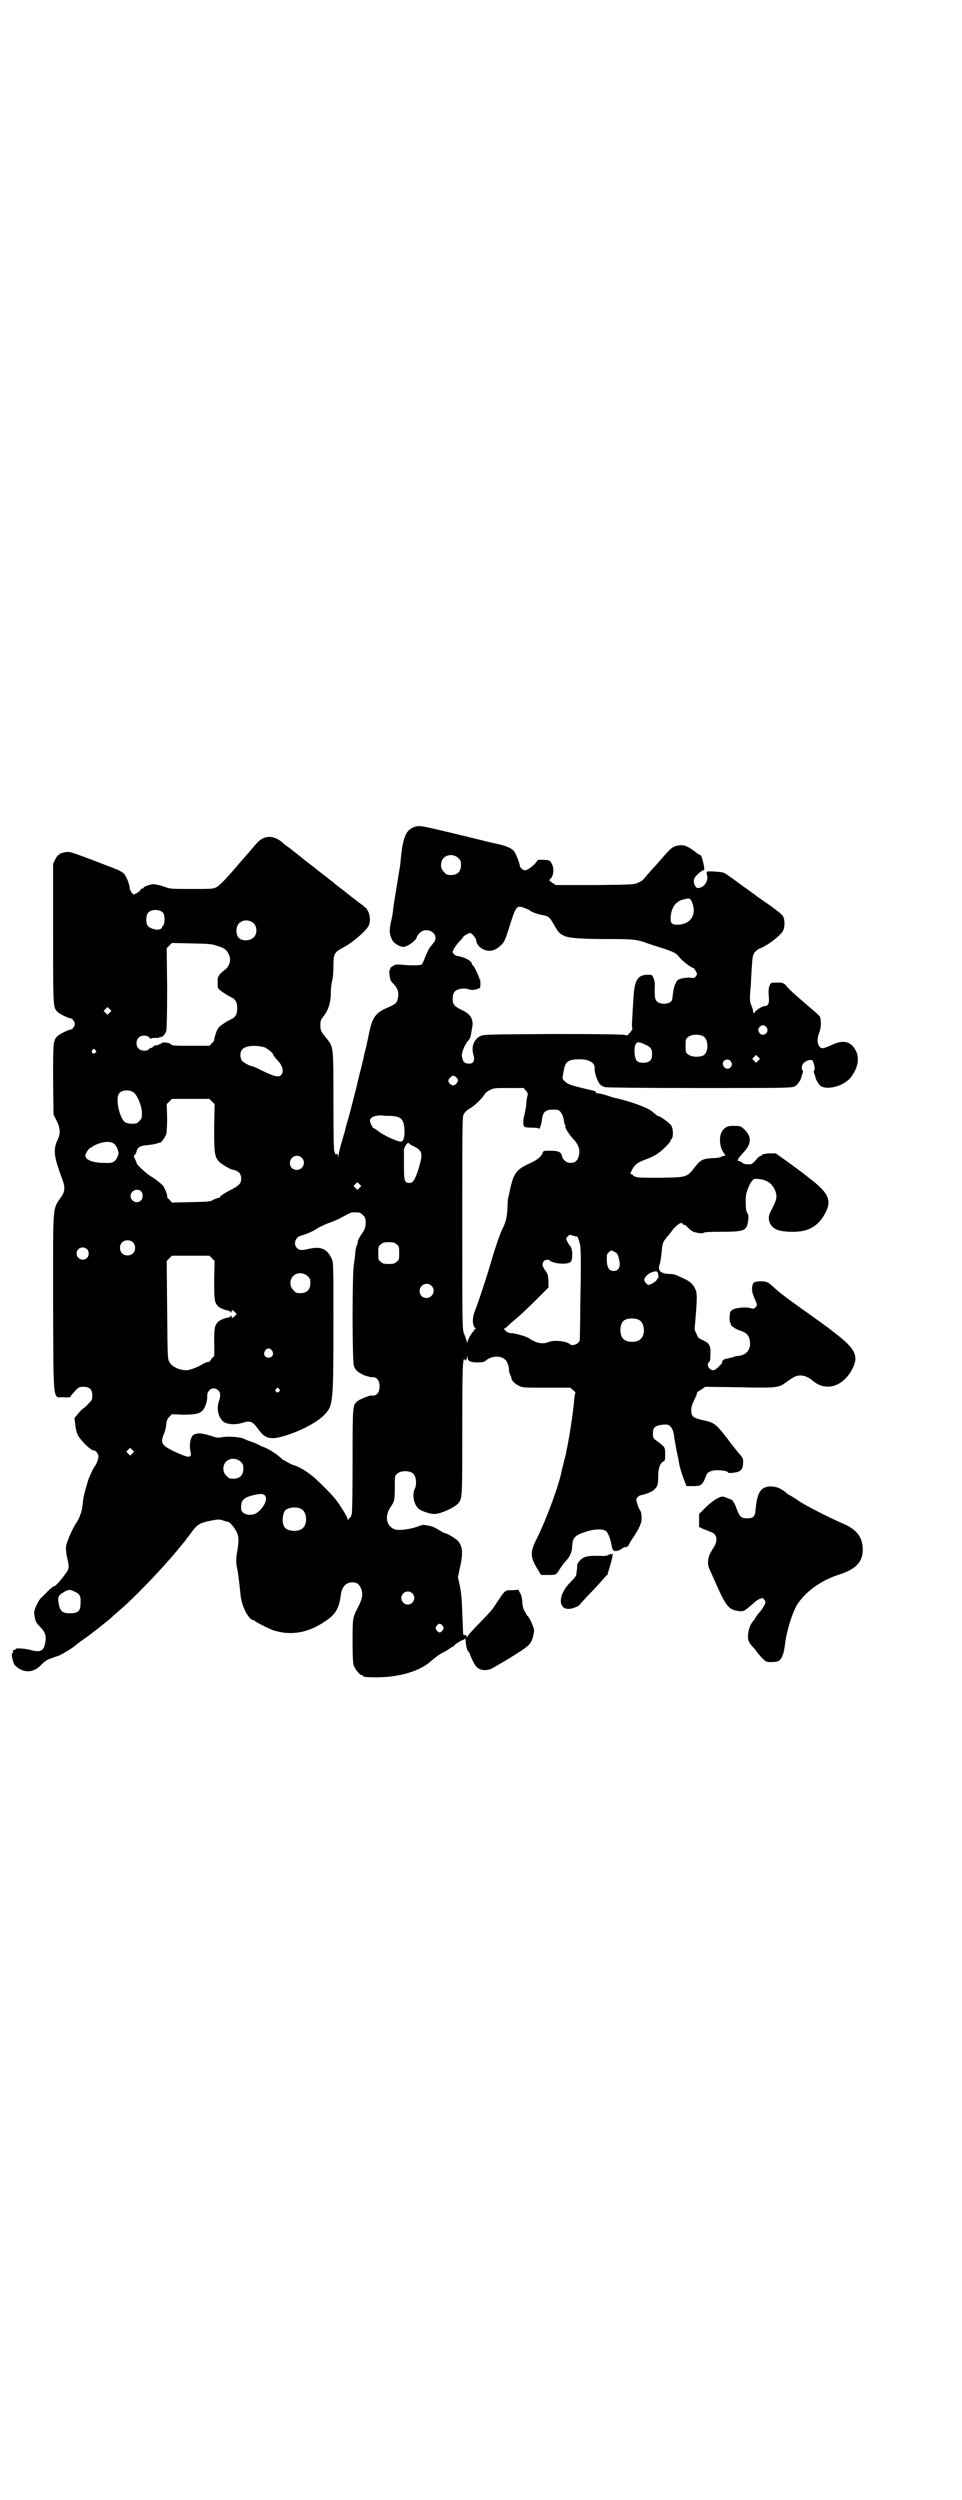 <?xml version="1.0" standalone="no"?>
<!DOCTYPE svg PUBLIC "-//W3C//DTD SVG 20010904//EN"
 "http://www.w3.org/TR/2001/REC-SVG-20010904/DTD/svg10.dtd">
<svg version="1.0" xmlns="http://www.w3.org/2000/svg"
 width="1105pt" height="2870pt" viewBox="0 0 1105 2870"
 preserveAspectRatio="xMidYMid meet">
<g transform="translate(0,2870) scale(0.5,-0.5)"
fill="#000000" stroke="none">
<path d="M951 3841 c-18 -7 -25 -22 -30 -70 -1 -12 -2 -21 -4 -31 -1 -7 -6
-37 -10 -62 -2 -12 -4 -24 -4 -28 -1 -9 -2 -14 -6 -32 -3 -16 -2 -24 4 -36 4
-8 17 -16 26 -16 9 0 31 16 31 24 0 1 3 4 6 8 17 16 45 -1 34 -20 -3 -4 -6 -8
-7 -9 -4 -3 -10 -16 -15 -28 -2 -7 -6 -14 -7 -15 -3 -3 -25 -3 -45 -1 -14 1
-16 1 -23 -4 -4 -3 -7 -5 -5 -5 3 0 3 0 0 -2 -2 -1 -2 -4 -1 -13 1 -10 2 -13
9 -20 10 -10 13 -21 10 -33 -2 -11 -6 -14 -25 -22 -25 -11 -33 -21 -40 -53 -2
-9 -5 -24 -7 -33 -2 -9 -6 -23 -7 -30 -2 -7 -5 -22 -8 -32 -3 -11 -5 -22 -6
-24 -1 -6 -1 -6 -8 -33 -3 -11 -8 -32 -12 -46 -4 -14 -8 -27 -8 -29 0 -2 -4
-13 -7 -25 -4 -12 -7 -26 -8 -31 -1 -7 -2 -8 -2 -3 0 3 -1 5 -2 4 -1 -2 -2 -2
-4 0 -1 2 -1 3 -1 3 1 0 1 1 -1 2 -1 2 -2 30 -2 115 0 127 0 125 -15 144 -14
17 -15 19 -15 31 0 11 1 13 9 23 10 14 15 30 15 51 0 8 1 21 3 28 2 7 3 22 3
34 0 29 2 32 25 44 19 10 48 35 55 47 5 8 5 23 0 34 -3 5 -5 9 -6 9 -1 0 -3 2
-5 4 -2 2 -8 6 -12 9 -4 3 -9 7 -10 8 -1 1 -5 3 -7 5 -2 2 -6 5 -9 7 -2 2 -6
5 -8 7 -2 1 -7 5 -11 8 -4 3 -9 7 -12 10 -3 2 -6 5 -7 5 -1 1 -6 5 -11 9 -12
9 -14 11 -17 13 -1 1 -6 5 -11 9 -11 8 -13 10 -17 13 -11 9 -24 19 -34 27 -6
5 -14 10 -16 12 -23 22 -46 22 -64 1 -6 -6 -14 -17 -20 -23 -5 -6 -14 -16 -20
-23 -27 -32 -44 -50 -52 -54 -7 -4 -12 -4 -57 -4 -48 0 -49 0 -65 6 -9 3 -19
5 -22 5 -7 0 -22 -5 -23 -8 0 -1 -2 -2 -3 -2 -2 0 -4 -1 -4 -3 -1 -2 -5 -5 -8
-7 l-8 -4 -4 4 c-2 2 -4 7 -5 10 0 10 -8 28 -13 34 -3 3 -11 8 -17 10 -6 2
-14 6 -18 7 -57 22 -88 34 -94 33 -9 0 -20 -4 -20 -6 0 -1 -1 -2 -2 -1 -1 0
-4 -4 -7 -10 l-5 -10 0 -160 c0 -168 0 -169 9 -179 4 -5 26 -16 31 -16 4 0 10
-8 10 -13 0 -5 -6 -13 -10 -13 -5 0 -27 -11 -31 -16 -9 -9 -9 -17 -9 -100 l1
-79 7 -14 c9 -17 9 -31 2 -45 -9 -18 -8 -36 3 -66 1 -5 5 -15 8 -23 7 -19 6
-28 -1 -39 -22 -33 -20 -10 -20 -245 1 -239 -1 -216 24 -217 9 -1 16 0 16 1 0
2 3 5 12 15 7 7 8 8 18 8 14 0 20 -6 20 -20 0 -10 -1 -11 -10 -20 -5 -6 -11
-10 -11 -10 -1 0 -6 -5 -11 -11 l-9 -11 2 -14 c0 -8 3 -18 5 -23 5 -12 30 -37
37 -37 3 0 6 -2 9 -7 3 -6 3 -7 0 -17 -2 -6 -5 -11 -6 -12 -2 -2 -11 -20 -15
-31 -9 -30 -11 -39 -12 -47 -2 -19 -3 -25 -7 -35 -2 -6 -6 -14 -9 -18 -9 -13
-21 -42 -23 -52 -1 -6 0 -15 1 -22 7 -29 7 -30 -6 -47 -12 -16 -22 -26 -24
-24 0 0 -7 -5 -14 -12 -6 -7 -13 -13 -14 -14 -1 0 -6 -7 -10 -15 -6 -13 -7
-16 -6 -25 2 -13 3 -17 14 -28 11 -11 14 -21 11 -35 -3 -19 -11 -23 -31 -18
-13 4 -37 6 -37 3 0 -1 -1 -2 -3 -2 -3 0 -4 -2 -3 -6 0 -1 -1 -2 -2 -2 -3 0 2
-22 6 -27 18 -19 43 -19 61 1 7 7 12 11 21 14 13 5 14 5 17 6 5 1 30 16 39 23
4 4 15 12 24 18 9 6 56 43 62 49 3 3 11 10 18 16 32 27 97 95 130 135 9 11 18
22 20 24 1 2 8 11 14 19 13 18 19 22 46 27 16 3 18 3 27 0 5 -2 10 -3 11 -3 3
0 14 -12 19 -22 6 -12 6 -21 2 -46 -3 -15 -3 -27 0 -40 2 -7 5 -35 8 -63 3
-25 19 -55 30 -55 2 0 3 -1 3 -2 1 -2 31 -17 42 -21 40 -13 80 -6 118 20 25
16 33 30 37 61 2 18 12 29 25 29 11 0 15 -2 20 -11 7 -13 5 -26 -5 -45 -13
-25 -13 -25 -13 -79 0 -41 1 -51 3 -57 4 -9 14 -21 18 -21 2 0 3 -1 3 -2 0 -2
9 -3 31 -3 53 0 102 15 126 38 7 6 17 14 23 17 7 3 15 8 19 11 4 3 8 5 9 5 2
0 2 1 1 1 -1 2 19 15 22 14 0 0 2 1 3 3 1 1 1 -1 2 -6 0 -10 4 -24 6 -24 1 0
3 -3 4 -7 4 -11 11 -25 15 -28 8 -9 25 -10 38 -2 30 17 38 22 66 40 19 13 23
18 27 38 2 9 1 11 -5 26 -4 8 -8 15 -9 15 -1 0 -2 2 -3 4 0 1 -3 6 -5 9 -2 4
-4 11 -4 19 -1 8 -2 16 -5 20 l-4 8 -14 -1 c-17 0 -16 1 -34 -26 -13 -20 -12
-19 -43 -51 -14 -14 -25 -27 -26 -29 -1 -3 -2 -3 -2 0 0 2 -2 3 -4 3 -2 0 -4
1 -4 2 0 0 -1 22 -2 48 -1 36 -3 51 -6 65 l-4 18 4 19 c8 35 7 49 -2 62 -4 6
-27 20 -32 20 -2 0 -8 4 -15 8 -11 7 -18 9 -34 11 -2 0 -7 -1 -11 -3 -18 -7
-47 -11 -56 -7 -19 8 -23 31 -8 52 8 12 9 14 9 45 0 26 0 26 6 31 8 7 28 7 36
0 7 -6 9 -25 4 -35 -7 -14 -2 -38 10 -47 7 -5 25 -11 35 -11 15 0 49 16 56 26
8 11 8 13 8 168 0 146 1 168 6 160 2 -3 3 -2 5 7 0 3 1 3 1 -1 0 -9 7 -12 23
-12 12 0 16 1 20 5 14 11 35 11 45 0 4 -4 9 -21 7 -22 0 -1 1 -5 2 -9 2 -4 4
-9 4 -11 1 -6 9 -13 18 -17 7 -4 14 -4 63 -4 l54 0 7 -6 c4 -3 6 -6 5 -6 -1 0
-2 -7 -3 -16 -1 -19 -10 -79 -14 -98 -1 -7 -3 -16 -4 -20 0 -4 -3 -14 -5 -22
-2 -8 -4 -17 -5 -20 -6 -34 -36 -115 -59 -161 -15 -30 -14 -41 5 -71 l6 -10
16 0 c19 0 18 0 26 12 3 5 9 13 13 18 9 9 14 19 15 25 1 2 1 9 2 16 1 15 8 21
30 28 21 7 39 7 47 2 5 -4 10 -17 13 -33 2 -12 5 -15 15 -12 4 1 9 4 11 6 2 1
4 3 4 2 0 -2 9 2 9 4 0 1 4 8 8 14 18 27 22 37 22 49 0 8 -1 14 -4 18 -2 3 -5
10 -6 15 -3 9 -3 9 0 14 3 3 6 5 8 5 10 2 27 8 31 13 8 7 9 13 9 30 0 18 4 30
11 34 5 2 5 4 5 17 0 16 0 16 -14 27 -14 10 -14 10 -14 21 0 14 5 18 22 20 12
1 14 0 18 -4 5 -5 8 -13 9 -26 1 -5 3 -18 5 -28 2 -10 5 -23 6 -30 1 -7 5 -21
9 -32 l8 -21 15 0 c19 0 22 2 30 24 3 7 7 10 18 12 8 2 32 -1 32 -4 0 -3 10
-2 21 0 10 3 14 8 14 21 1 10 0 11 -10 23 -6 7 -18 22 -26 33 -27 35 -30 37
-59 43 -20 5 -24 8 -24 22 0 8 2 14 7 24 4 8 7 15 6 16 -1 0 3 4 9 7 l10 7 78
-1 c84 -2 91 -1 106 10 21 15 25 17 35 17 9 0 19 -4 28 -12 30 -26 71 -14 92
29 14 28 5 45 -39 79 -4 3 -8 6 -9 7 -3 3 -49 36 -69 50 -31 22 -55 40 -66 51
-10 9 -13 11 -22 12 -16 1 -24 -1 -25 -8 -3 -9 -1 -19 4 -30 7 -16 7 -17 3
-21 -4 -4 -5 -4 -10 -3 -9 4 -35 2 -43 -3 -6 -4 -6 -5 -7 -18 0 -8 1 -13 2
-13 1 0 2 -1 1 -2 -2 -3 11 -12 22 -15 13 -5 18 -9 21 -20 5 -21 -6 -36 -25
-38 -4 0 -10 -1 -13 -3 -4 -1 -9 -2 -12 -3 -7 0 -14 -5 -13 -8 1 -2 -6 -10
-14 -16 -4 -4 -10 -4 -15 1 -5 5 -5 12 -1 15 2 1 3 6 3 17 1 20 -2 26 -17 33
-10 4 -12 6 -15 15 -3 5 -5 11 -4 14 6 68 6 79 1 89 -5 11 -12 17 -27 24 -22
10 -22 10 -31 10 -23 1 -29 8 -23 24 1 3 3 15 4 27 2 21 3 23 14 36 3 3 8 10
11 14 3 4 8 9 11 11 5 5 12 7 12 3 0 -1 2 -2 4 -2 2 0 5 -3 8 -6 3 -3 7 -7 11
-9 8 -4 24 -6 26 -3 1 1 14 2 41 2 53 0 58 2 61 28 1 9 0 12 -3 16 -3 5 -4 30
-2 41 3 13 9 27 14 32 4 5 5 5 16 4 18 -2 30 -10 37 -27 5 -14 4 -20 -11 -48
-8 -15 -3 -32 12 -40 12 -7 49 -8 67 -3 22 6 37 20 48 42 14 28 6 45 -39 79
-5 4 -9 7 -10 8 -1 1 -8 6 -16 12 -8 6 -23 17 -33 24 l-17 12 -16 0 c-9 -1
-15 -2 -16 -4 0 -1 -1 -2 -3 -2 -1 0 -7 -4 -11 -10 -9 -9 -10 -10 -18 -9 -6 0
-11 1 -13 4 -2 1 -4 3 -6 3 -7 0 -4 6 7 18 21 21 22 38 3 56 -7 6 -8 7 -21 7
-15 1 -22 -2 -29 -12 -8 -12 -6 -36 3 -49 5 -7 5 -8 0 -8 -2 0 -4 -1 -5 -2 -2
-1 -10 -3 -20 -3 -22 -1 -28 -4 -41 -21 -18 -23 -18 -23 -78 -24 -55 0 -57 0
-64 6 l-6 4 5 10 c6 11 13 16 33 23 8 3 19 8 24 12 10 6 30 26 30 29 0 1 1 4
3 5 4 5 4 22 -1 31 -4 6 -26 22 -31 22 -1 0 -3 2 -14 11 -9 8 -51 23 -83 30
-2 0 -11 3 -20 6 -9 3 -19 5 -22 5 -2 0 -4 1 -3 2 1 1 -2 3 -6 4 -48 11 -58
14 -65 21 -7 6 -7 5 -2 29 3 17 11 22 36 22 21 0 35 -8 34 -20 -1 -10 6 -30
12 -37 2 -3 8 -6 12 -7 4 -1 85 -2 218 -2 197 0 211 0 218 4 6 3 13 13 15 21
0 2 2 6 3 10 1 3 1 5 0 5 -1 0 -2 3 -2 7 0 8 6 14 16 17 7 1 8 1 10 -4 3 -6 5
-20 2 -20 -1 0 -1 -2 0 -5 1 -4 3 -8 3 -9 1 -7 8 -18 12 -21 16 -11 55 0 70
20 15 20 20 41 12 59 -11 23 -29 28 -56 15 -20 -9 -24 -10 -29 -3 -5 7 -5 19
0 31 4 9 5 25 2 36 0 2 -13 13 -28 26 -26 22 -44 38 -50 46 -5 6 -10 8 -23 7
-12 0 -12 0 -15 -7 -2 -5 -3 -11 -2 -22 2 -19 -1 -25 -10 -25 -5 0 -22 -11
-22 -14 0 -1 -1 -2 -2 -2 -1 0 -2 2 -2 5 0 2 -2 8 -4 13 -4 9 -4 17 -1 48 0 5
1 22 2 38 2 27 2 28 7 36 4 4 9 8 13 9 15 6 39 23 50 37 6 8 7 26 2 36 -2 5
-22 20 -60 46 -5 4 -20 15 -33 24 -35 26 -43 31 -46 31 -10 2 -32 3 -35 2 -2
-1 -2 -2 -1 -7 4 -10 -3 -25 -13 -29 -8 -3 -10 -3 -14 3 -5 9 -4 17 3 24 8 8
14 12 16 12 1 0 2 1 2 3 0 6 -6 31 -8 31 -1 0 -8 4 -15 10 -15 11 -24 15 -35
13 -15 -2 -18 -5 -44 -35 -5 -6 -13 -15 -18 -20 -5 -5 -11 -13 -15 -17 -4 -6
-10 -11 -16 -13 -10 -5 -11 -5 -100 -6 l-90 0 -8 5 c-7 5 -8 6 -6 8 9 6 11 26
4 37 -4 7 -5 7 -17 8 l-14 0 -7 -9 c-9 -9 -19 -16 -24 -15 -5 1 -11 7 -11 11
0 5 -8 25 -12 31 -5 8 -15 12 -33 17 -24 5 -39 9 -59 14 -129 31 -125 31 -139
26z m102 -71 c5 -5 6 -7 6 -16 0 -15 -8 -23 -23 -23 -9 0 -11 1 -16 7 -9 8 -9
23 -1 32 9 9 24 9 34 0z m537 -102 c11 -27 -3 -50 -32 -51 -15 -1 -19 4 -17
20 2 21 13 35 30 38 3 1 6 1 6 2 1 0 3 0 5 0 3 0 6 -3 8 -9z m-384 -13 c5 -2
10 -4 12 -6 3 -3 21 -9 28 -10 11 -1 18 -6 23 -16 12 -21 15 -26 26 -31 10 -6
41 -8 105 -8 54 0 64 -1 88 -10 6 -2 21 -7 34 -11 27 -9 31 -11 39 -21 6 -8
27 -24 31 -24 1 0 4 -3 6 -7 4 -7 4 -7 1 -12 -3 -4 -5 -5 -11 -4 -5 1 -13 0
-20 -1 -11 -3 -12 -3 -16 -12 -3 -5 -5 -15 -6 -23 -1 -10 -2 -16 -4 -18 -8 -8
-28 -7 -34 1 -3 4 -4 8 -4 25 1 15 0 22 -3 28 -3 7 -3 7 -13 7 -24 0 -31 -13
-33 -58 -1 -15 -2 -30 -2 -34 -1 -15 -2 -29 0 -31 0 -2 -2 -6 -6 -10 -6 -7 -6
-7 -12 -5 -4 1 -56 2 -165 2 -156 -1 -159 -1 -167 -5 -15 -8 -21 -25 -15 -44
3 -12 0 -19 -10 -19 -11 0 -15 4 -17 18 -1 7 8 29 15 35 2 3 5 7 5 10 1 3 2
10 3 16 5 21 -1 34 -23 44 -18 9 -21 13 -21 26 0 15 6 21 20 23 6 1 12 0 16
-1 6 -3 16 -2 22 1 2 1 4 2 4 1 2 -1 2 17 1 20 -1 1 -2 2 -2 3 -1 6 -13 30
-15 30 -1 0 -2 1 -2 3 0 7 -18 16 -33 18 -4 0 -10 5 -11 9 0 4 6 14 15 24 5 5
9 10 9 11 1 2 13 9 16 9 4 0 14 -13 14 -17 0 -7 7 -17 17 -21 14 -6 26 -3 39
9 9 8 11 13 22 49 14 43 15 44 34 37z m-831 -11 c4 -6 4 -24 0 -29 -2 -1 -3
-4 -3 -4 1 -1 -1 -3 -4 -4 -7 -4 -24 1 -29 8 -4 6 -4 23 1 29 7 9 27 9 35 0z
m208 -24 c8 -8 8 -24 0 -32 -10 -10 -31 -9 -37 2 -5 9 -3 24 3 30 9 9 24 9 34
0z m-83 -52 c16 -5 20 -8 25 -18 7 -13 3 -28 -9 -37 -13 -10 -17 -16 -16 -27
0 -6 0 -13 1 -15 2 -3 15 -13 29 -20 11 -5 15 -12 15 -26 0 -13 -4 -21 -14
-25 -14 -7 -27 -16 -30 -21 -4 -6 -9 -23 -9 -26 1 -1 -2 -5 -5 -8 l-6 -6 -43
0 c-39 0 -43 0 -46 4 -2 3 -18 5 -21 2 -1 -1 -2 -2 -3 -2 0 0 -3 -1 -5 -2 -2
-1 -5 -1 -5 -1 -1 1 -3 -1 -5 -2 -2 -2 -4 -4 -6 -4 -1 0 -4 -1 -5 -3 -4 -5
-18 -4 -23 1 -7 6 -7 19 -1 25 6 7 20 7 25 1 2 -3 3 -4 3 -3 0 1 4 2 10 2 5 0
10 0 10 1 0 1 1 1 3 1 4 -1 10 6 13 14 1 6 2 35 2 99 l-1 91 6 6 6 6 45 -1
c41 -1 46 -1 60 -6z m-248 -153 l-5 -5 -4 4 -5 5 4 4 5 5 4 -4 5 -5 -4 -4z
m1509 -34 c8 -11 -8 -23 -16 -13 -4 6 -4 10 0 14 5 6 12 5 16 -1z m-144 -21
c11 -9 11 -36 -1 -43 -9 -5 -28 -4 -35 2 -6 4 -6 6 -6 20 0 14 0 16 6 20 7 7
28 7 36 1z m-133 -19 c12 -6 14 -10 14 -22 0 -13 -6 -19 -20 -19 -14 0 -18 4
-20 20 -1 14 0 21 5 26 4 2 8 1 21 -5z m-878 -5 c7 -2 22 -14 22 -18 0 -1 2
-4 4 -6 2 -3 6 -7 8 -9 10 -12 12 -24 6 -31 -6 -6 -15 -4 -42 9 -12 6 -23 11
-24 11 -6 0 -22 9 -25 14 -4 8 -4 19 2 25 7 8 28 10 49 5z m-387 -7 c3 -3 3
-3 0 -6 -4 -5 -11 1 -7 6 4 4 4 4 7 0z m1523 -24 l-5 -5 -4 4 -5 5 4 4 5 5 4
-4 5 -5 -4 -4z m-63 -2 c3 -5 3 -6 1 -11 -5 -9 -16 -7 -19 3 -3 11 12 17 18 8z
m-627 -43 c0 -5 -6 -12 -11 -12 -5 0 -11 6 -11 11 0 3 6 10 10 11 3 2 12 -6
12 -10z m156 -24 c4 -4 5 -7 4 -11 -1 -3 -3 -13 -3 -21 -1 -8 -3 -18 -4 -23
-3 -9 -4 -23 -1 -27 1 -2 6 -3 18 -3 9 0 16 -1 16 -2 0 -6 6 10 7 19 2 21 9
26 34 24 7 0 14 -10 16 -22 1 -6 2 -12 3 -13 2 -2 2 -3 1 -3 -3 0 7 -17 17
-28 13 -14 17 -24 14 -39 -3 -12 -9 -17 -19 -17 -10 0 -18 7 -20 16 -2 9 -8
12 -26 12 -15 0 -17 0 -18 -4 -3 -9 -12 -17 -30 -25 -31 -14 -37 -23 -45 -59
-2 -11 -5 -21 -5 -22 0 -1 -1 -8 -1 -17 -1 -25 -3 -35 -13 -55 -5 -11 -14 -37
-21 -60 -11 -39 -30 -97 -41 -126 -7 -17 -6 -35 2 -40 1 -1 0 -2 -2 -2 -2 0
-3 -1 -2 -2 1 -1 0 -2 -1 -2 -3 -2 -14 -20 -14 -25 0 -3 -1 -3 -2 2 -1 3 -3
11 -6 17 -4 12 -4 13 -4 254 0 220 0 243 3 249 4 7 6 9 19 17 10 7 25 22 29
29 1 3 6 7 12 10 9 5 11 5 44 5 l34 0 5 -6z m-900 -5 c8 -7 17 -29 18 -44 0
-14 0 -15 -6 -21 -5 -5 -7 -6 -16 -6 -6 0 -13 1 -16 3 -13 8 -24 55 -14 67 6
8 25 9 34 1z m179 -20 l6 -6 -1 -55 c0 -59 1 -65 11 -77 5 -5 24 -17 30 -18
15 -3 21 -9 21 -21 0 -11 -4 -16 -26 -27 -12 -6 -22 -13 -22 -14 0 -2 -1 -3
-3 -3 -2 0 -7 -2 -12 -4 -7 -5 -11 -5 -52 -6 l-44 -1 -6 7 c-4 3 -6 6 -5 6 2
0 -4 18 -9 25 -4 5 -18 16 -28 22 -8 4 -33 27 -33 30 0 2 -2 6 -4 10 -3 6 -3
7 -1 9 2 1 4 5 5 9 2 9 9 13 26 14 7 1 17 2 21 4 4 1 7 2 7 2 0 -4 12 13 14
19 1 4 2 21 2 38 l-1 31 6 6 6 6 43 0 43 0 6 -6z m410 -33 c24 -1 30 -7 32
-29 1 -17 -1 -28 -7 -30 -5 -2 -41 14 -53 24 -5 4 -10 7 -11 7 -2 0 -8 13 -8
17 0 8 12 13 29 12 3 -1 12 -1 18 -1z m-635 -64 c3 -2 6 -7 8 -12 3 -9 3 -10
0 -18 -6 -12 -11 -15 -29 -14 -28 0 -45 7 -45 17 0 4 8 17 11 17 0 0 4 2 6 4
17 10 39 14 49 6z m687 -5 c22 -11 23 -17 13 -51 -8 -26 -13 -34 -21 -34 -12
0 -13 5 -13 39 0 16 0 31 0 32 -2 8 8 25 12 20 0 -1 4 -4 9 -6z m-256 -27 c11
-10 3 -28 -11 -28 -9 0 -16 6 -16 16 0 14 17 22 27 12z m133 -69 l-5 -5 -4 4
-5 5 4 4 5 5 4 -4 5 -5 -4 -4z m-502 -8 c5 -5 5 -16 0 -21 -9 -9 -24 -2 -24
10 0 12 15 19 24 11z m502 -49 c1 0 5 -3 8 -6 5 -5 6 -7 6 -17 0 -11 -1 -14
-9 -26 -5 -7 -9 -15 -9 -16 0 -5 0 -6 -3 -12 -1 -3 -3 -11 -3 -17 0 -6 -2 -17
-3 -25 -4 -18 -4 -222 0 -233 3 -10 12 -17 25 -22 13 -4 13 -4 19 -4 9 0 15
-8 15 -21 0 -15 -7 -23 -20 -21 -4 0 -26 -9 -31 -13 -11 -10 -11 -9 -11 -139
0 -75 -1 -120 -2 -121 -1 -1 -2 -2 -1 -3 0 -1 -1 -3 -3 -4 -2 -2 -4 -4 -4 -6
0 -2 -1 0 -2 4 -2 7 -19 34 -29 46 -5 7 -42 44 -50 50 -16 13 -32 23 -47 27
-3 1 -8 4 -12 6 -5 3 -8 5 -9 5 -1 0 -3 2 -5 4 -12 11 -31 23 -44 27 -3 1 -6
3 -8 4 -2 1 -8 4 -14 6 -6 2 -15 5 -20 8 -10 4 -38 6 -51 3 -6 -1 -11 -1 -17
1 -28 9 -36 10 -47 5 -8 -5 -11 -25 -7 -40 1 -4 1 -7 -1 -9 -4 -3 -8 -2 -27 6
-39 18 -43 22 -33 46 3 7 5 17 5 22 1 7 2 11 7 16 l6 6 25 -1 c28 0 37 2 45 9
6 6 12 23 11 34 0 15 15 23 25 13 6 -5 6 -13 2 -25 -6 -17 -2 -36 10 -47 7 -6
28 -8 43 -3 19 6 24 4 37 -14 17 -24 30 -26 69 -13 39 13 75 34 88 51 15 18
16 34 16 205 0 134 0 140 -4 148 -10 22 -24 29 -51 23 -17 -4 -23 -4 -28 1
-10 9 -5 25 8 29 13 3 32 12 40 18 6 3 18 9 27 12 9 3 22 9 27 12 6 3 13 7 17
9 6 3 10 3 24 2z m499 -55 c1 2 4 -5 7 -16 3 -12 3 -49 1 -148 0 -37 -1 -70
-1 -72 0 -10 -17 -17 -23 -11 -7 7 -37 10 -48 5 -14 -6 -29 -3 -45 8 -8 5 -26
10 -38 12 -9 0 -13 2 -17 6 -3 3 -4 5 -2 5 1 0 3 1 3 2 1 0 5 4 9 8 5 4 14 12
21 18 7 6 25 23 41 39 l27 27 0 16 c-1 13 -2 16 -8 24 -7 11 -7 13 -3 20 3 4
11 5 14 2 9 -8 42 -10 48 -3 5 4 5 30 -1 36 -2 2 -5 7 -7 11 -3 6 -3 7 1 11 4
4 5 5 12 2 4 -1 8 -2 9 -2z m-1020 -13 c7 -6 7 -19 1 -25 -6 -7 -19 -7 -25 -1
-7 6 -7 19 -1 25 6 7 19 7 25 1z m606 -5 c6 -4 6 -6 6 -20 0 -14 0 -16 -6 -20
-4 -4 -7 -5 -18 -5 -11 0 -14 1 -18 5 -6 4 -6 6 -6 20 0 14 0 16 6 20 4 4 7 5
18 5 11 0 14 -1 18 -5z m-711 -11 c5 -5 5 -15 0 -20 -9 -9 -24 -2 -24 10 0 8
6 14 14 14 3 0 8 -2 10 -4z m1221 -19 c6 -19 2 -31 -11 -31 -10 0 -15 6 -16
23 0 15 0 16 5 20 5 5 6 5 12 1 6 -2 8 -5 10 -13z m-934 -2 l6 -6 -1 -44 c0
-47 1 -52 9 -60 3 -4 16 -9 23 -10 3 -1 6 -2 6 -4 1 -1 2 -1 2 2 0 4 2 4 7 -1
l5 -5 -4 -4 c-6 -6 -8 -6 -8 -1 0 2 -1 2 -2 1 0 -2 -3 -3 -6 -4 -7 -1 -20 -6
-23 -10 -8 -8 -9 -14 -9 -47 1 -18 0 -32 0 -32 -1 0 -4 -3 -7 -7 -2 -4 -5 -6
-5 -6 -2 1 -10 -2 -18 -7 -8 -5 -27 -12 -33 -12 -17 0 -34 8 -40 19 -4 8 -4 9
-5 120 l-1 112 6 6 6 6 43 0 43 0 6 -6z m1025 -38 c1 -4 1 -7 0 -7 -1 0 -2 -2
-3 -4 -1 -4 -15 -12 -19 -12 -5 1 -10 8 -10 12 0 5 11 16 18 17 3 1 6 2 7 2 4
1 7 -2 7 -8z m-805 -3 c5 -5 6 -7 6 -16 0 -15 -8 -23 -23 -23 -9 0 -11 1 -16
7 -9 8 -9 23 -1 32 9 9 24 9 34 0z m284 -22 c11 -10 3 -28 -11 -28 -9 0 -16 6
-16 16 0 14 17 22 27 12z m478 -79 c12 -7 14 -33 3 -43 -8 -9 -32 -9 -40 0 -9
8 -9 32 0 41 7 7 27 8 37 2z m-844 -70 c5 -8 1 -16 -8 -16 -9 0 -13 8 -8 16 2
3 5 5 8 5 3 0 6 -2 8 -5z m16 -88 c3 -3 3 -3 0 -6 -4 -5 -11 1 -7 6 4 4 4 4 7
0z m-337 -148 l-5 -5 -4 4 -5 5 4 4 5 5 4 -4 5 -5 -4 -4z m249 -19 c5 -5 6 -7
6 -16 0 -15 -8 -23 -23 -23 -9 0 -11 1 -16 7 -9 8 -9 23 -1 32 9 9 24 9 34 0z
m56 -78 c7 -8 -4 -30 -20 -40 -13 -8 -34 -3 -35 9 -1 20 4 26 27 32 17 4 24 4
28 -1z m84 -31 c12 -7 14 -33 3 -43 -5 -6 -18 -8 -28 -6 -11 2 -16 7 -18 17
-2 10 1 26 6 30 8 7 28 8 37 2z m-520 -190 c11 -5 13 -11 12 -27 0 -17 -6 -22
-24 -22 -16 0 -22 4 -25 17 -4 16 -3 23 5 28 15 10 18 11 32 4z m774 -3 c10
-9 3 -26 -10 -26 -8 0 -15 7 -15 15 0 13 16 20 25 11z m70 -75 c3 -5 3 -5 0
-10 -2 -3 -5 -5 -7 -5 -2 0 -5 2 -7 5 -3 5 -3 5 0 10 2 3 5 5 7 5 2 0 5 -2 7
-5z"/>
<path d="M1758 2325 c-13 -4 -19 -19 -22 -48 -1 -19 -5 -23 -19 -23 -15 0 -18
3 -27 28 -3 7 -10 18 -10 15 0 0 -4 1 -8 3 -4 2 -10 4 -12 4 -8 0 -25 -11 -39
-25 l-15 -15 0 -15 0 -15 11 -5 c6 -2 13 -5 15 -6 15 -4 18 -19 8 -35 -10 -16
-12 -20 -13 -30 -1 -11 -1 -13 9 -34 32 -74 37 -80 62 -83 9 -1 11 0 20 7 6 5
12 10 14 12 2 2 7 6 11 8 9 4 9 4 13 -1 3 -4 3 -5 1 -11 -2 -3 -6 -10 -9 -14
-9 -10 -9 -11 -12 -15 -1 -3 -3 -6 -5 -8 -6 -6 -11 -18 -12 -28 -2 -15 0 -21
11 -33 2 -2 5 -5 6 -7 2 -3 8 -10 13 -16 10 -10 11 -11 21 -11 17 0 21 2 26
11 4 9 5 13 7 27 3 30 17 76 29 95 20 30 55 55 96 68 38 12 54 29 54 57 0 28
-13 45 -41 58 -35 15 -90 43 -106 54 -4 3 -12 8 -17 11 -6 3 -11 6 -12 8 -6 5
-16 11 -21 12 -10 3 -21 3 -27 0z"/>
<path d="M1398 2170 c-4 -2 -9 -3 -22 -2 -26 0 -33 -1 -42 -9 -5 -5 -8 -9 -8
-13 0 -3 0 -8 -1 -11 0 -3 -1 -8 -1 -10 0 -3 -5 -9 -12 -16 -35 -34 -30 -74 8
-60 5 2 10 4 10 5 1 1 9 10 19 21 10 10 24 25 31 33 7 8 14 16 15 16 1 1 2 2
1 2 0 1 0 2 1 4 9 28 13 48 9 42 -1 -1 -2 -2 -2 0 -1 1 -3 0 -6 -2z"/>
</g>
</svg>
